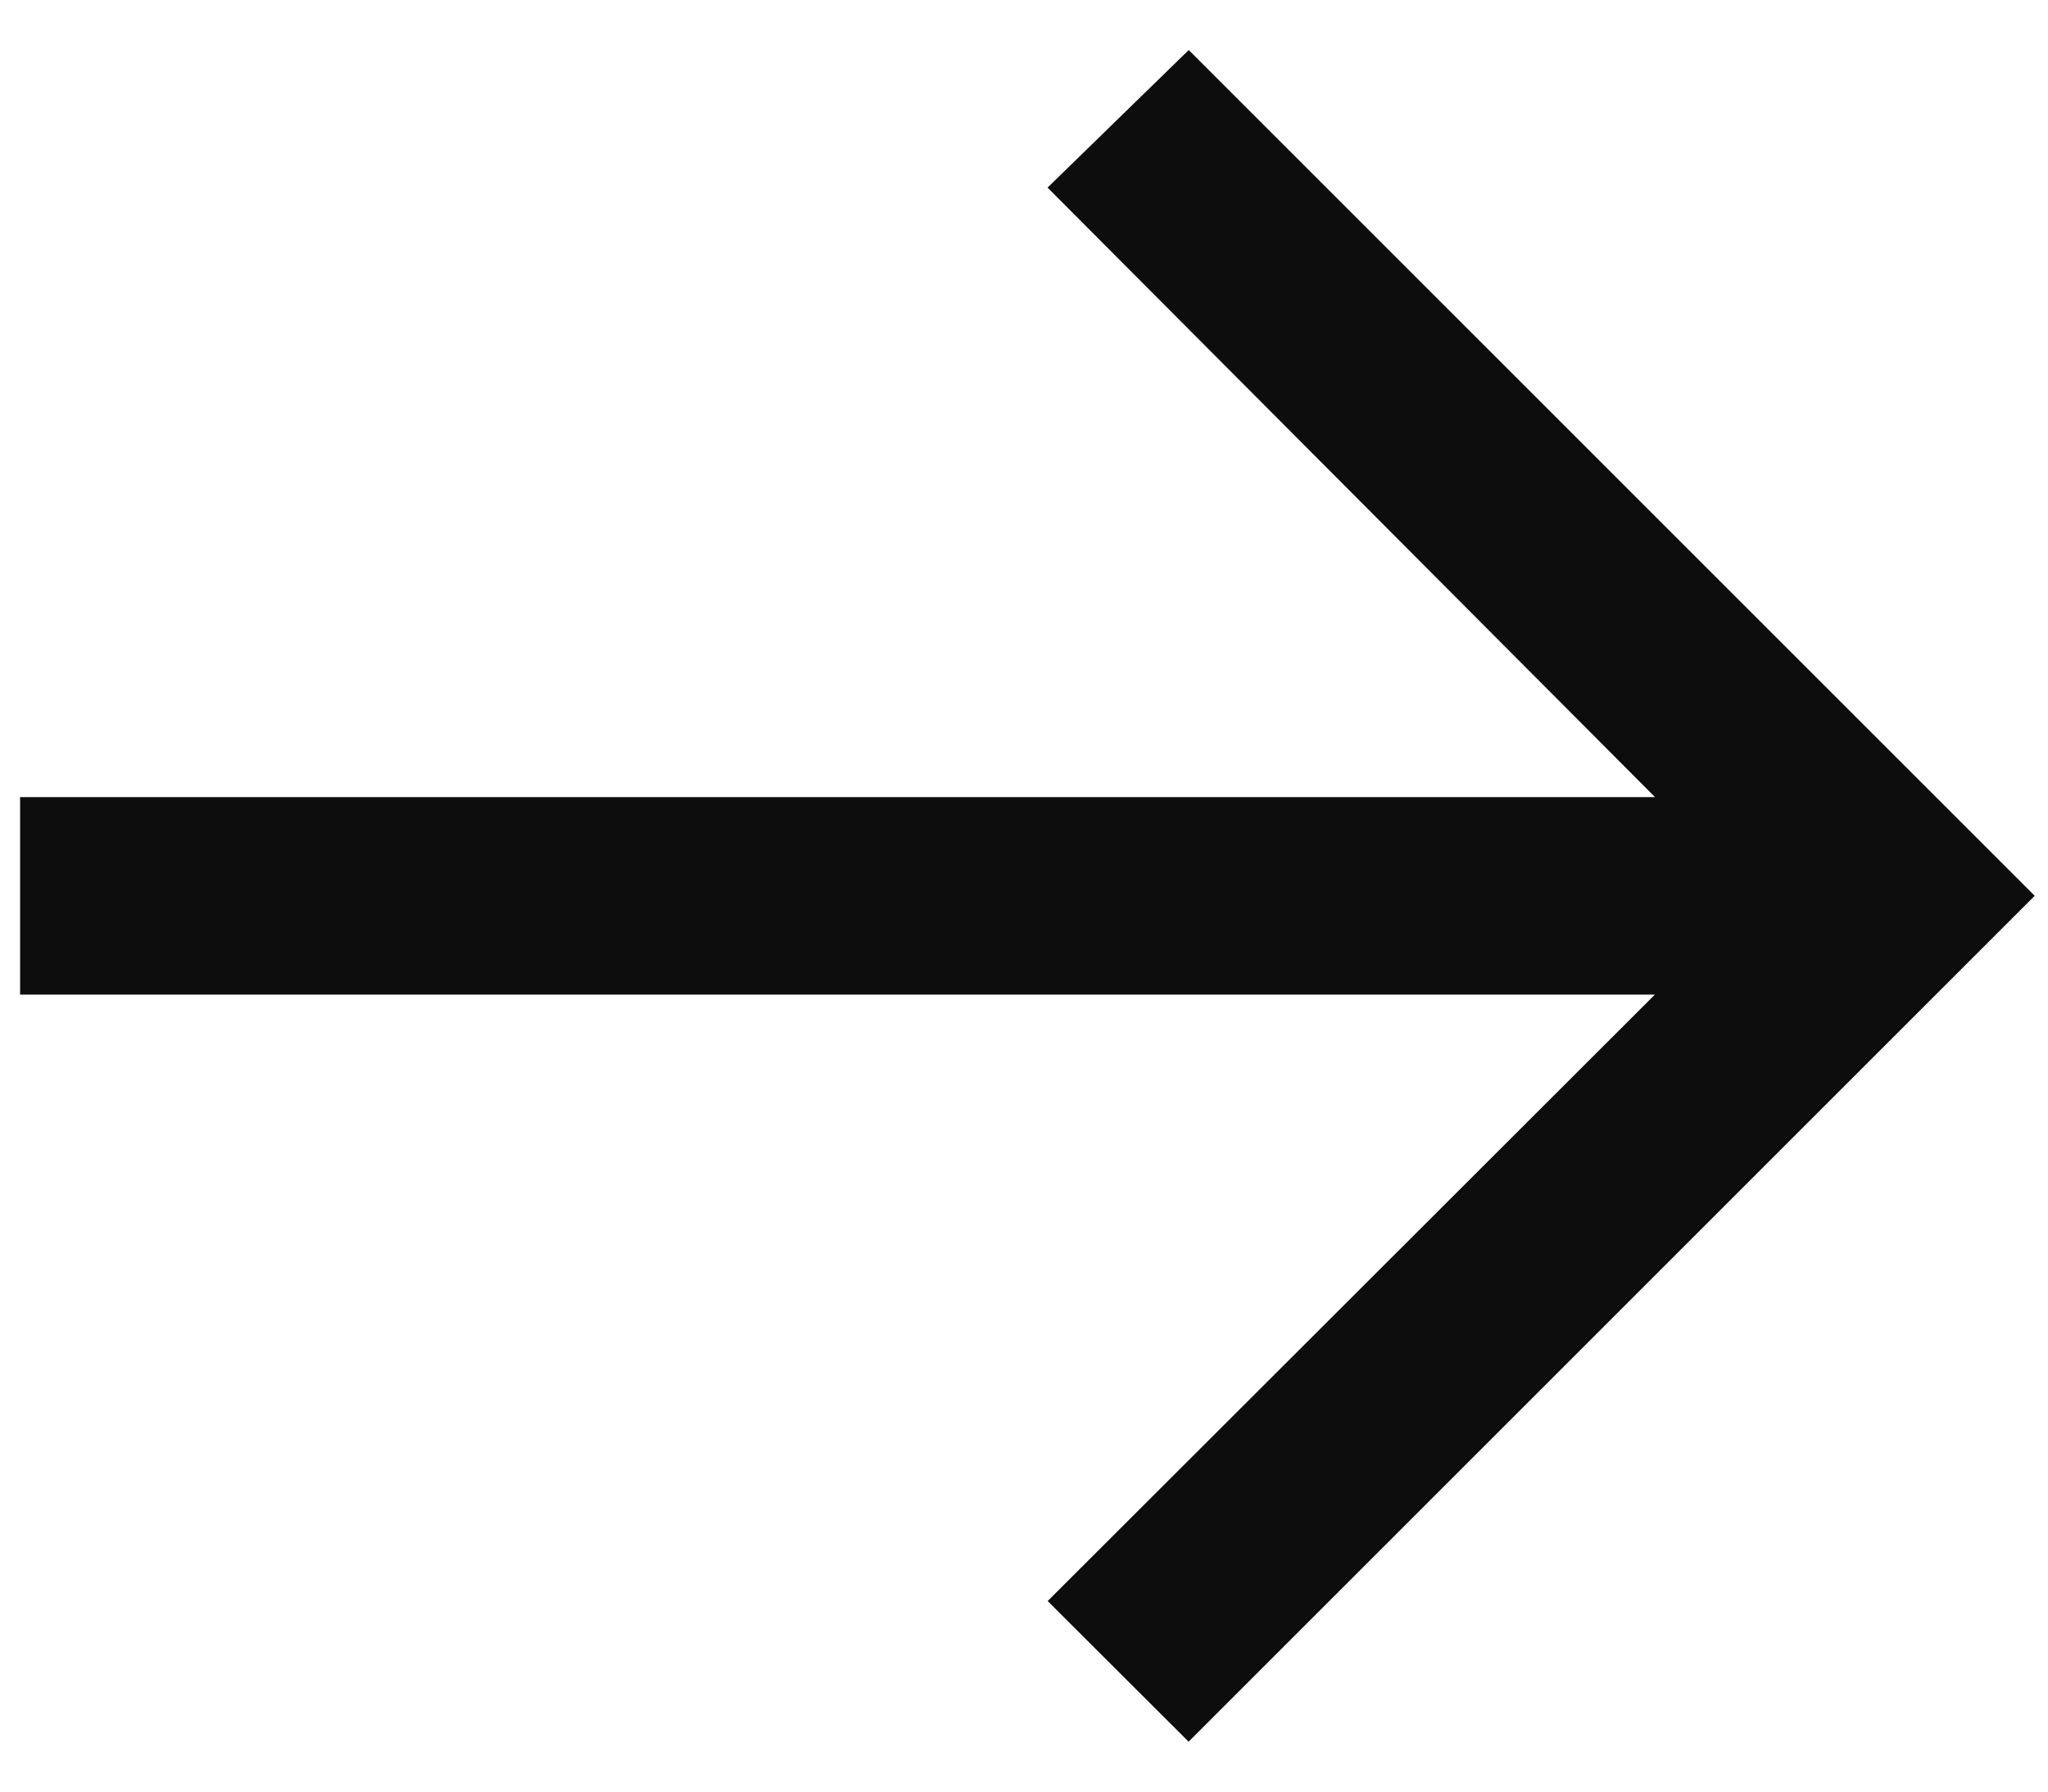 <svg width="16" height="14" viewBox="0 0 16 14" fill="none" xmlns="http://www.w3.org/2000/svg">
  <path fill="#0d0d0d" fill-rule="evenodd" clip-rule="evenodd" d="M15.896 7L9.287 0.391L8.184 1.466L12.93 6.229H0.157V7.772H12.929L8.185 12.511L9.286 13.61L15.896 7Z"/>
</svg>
